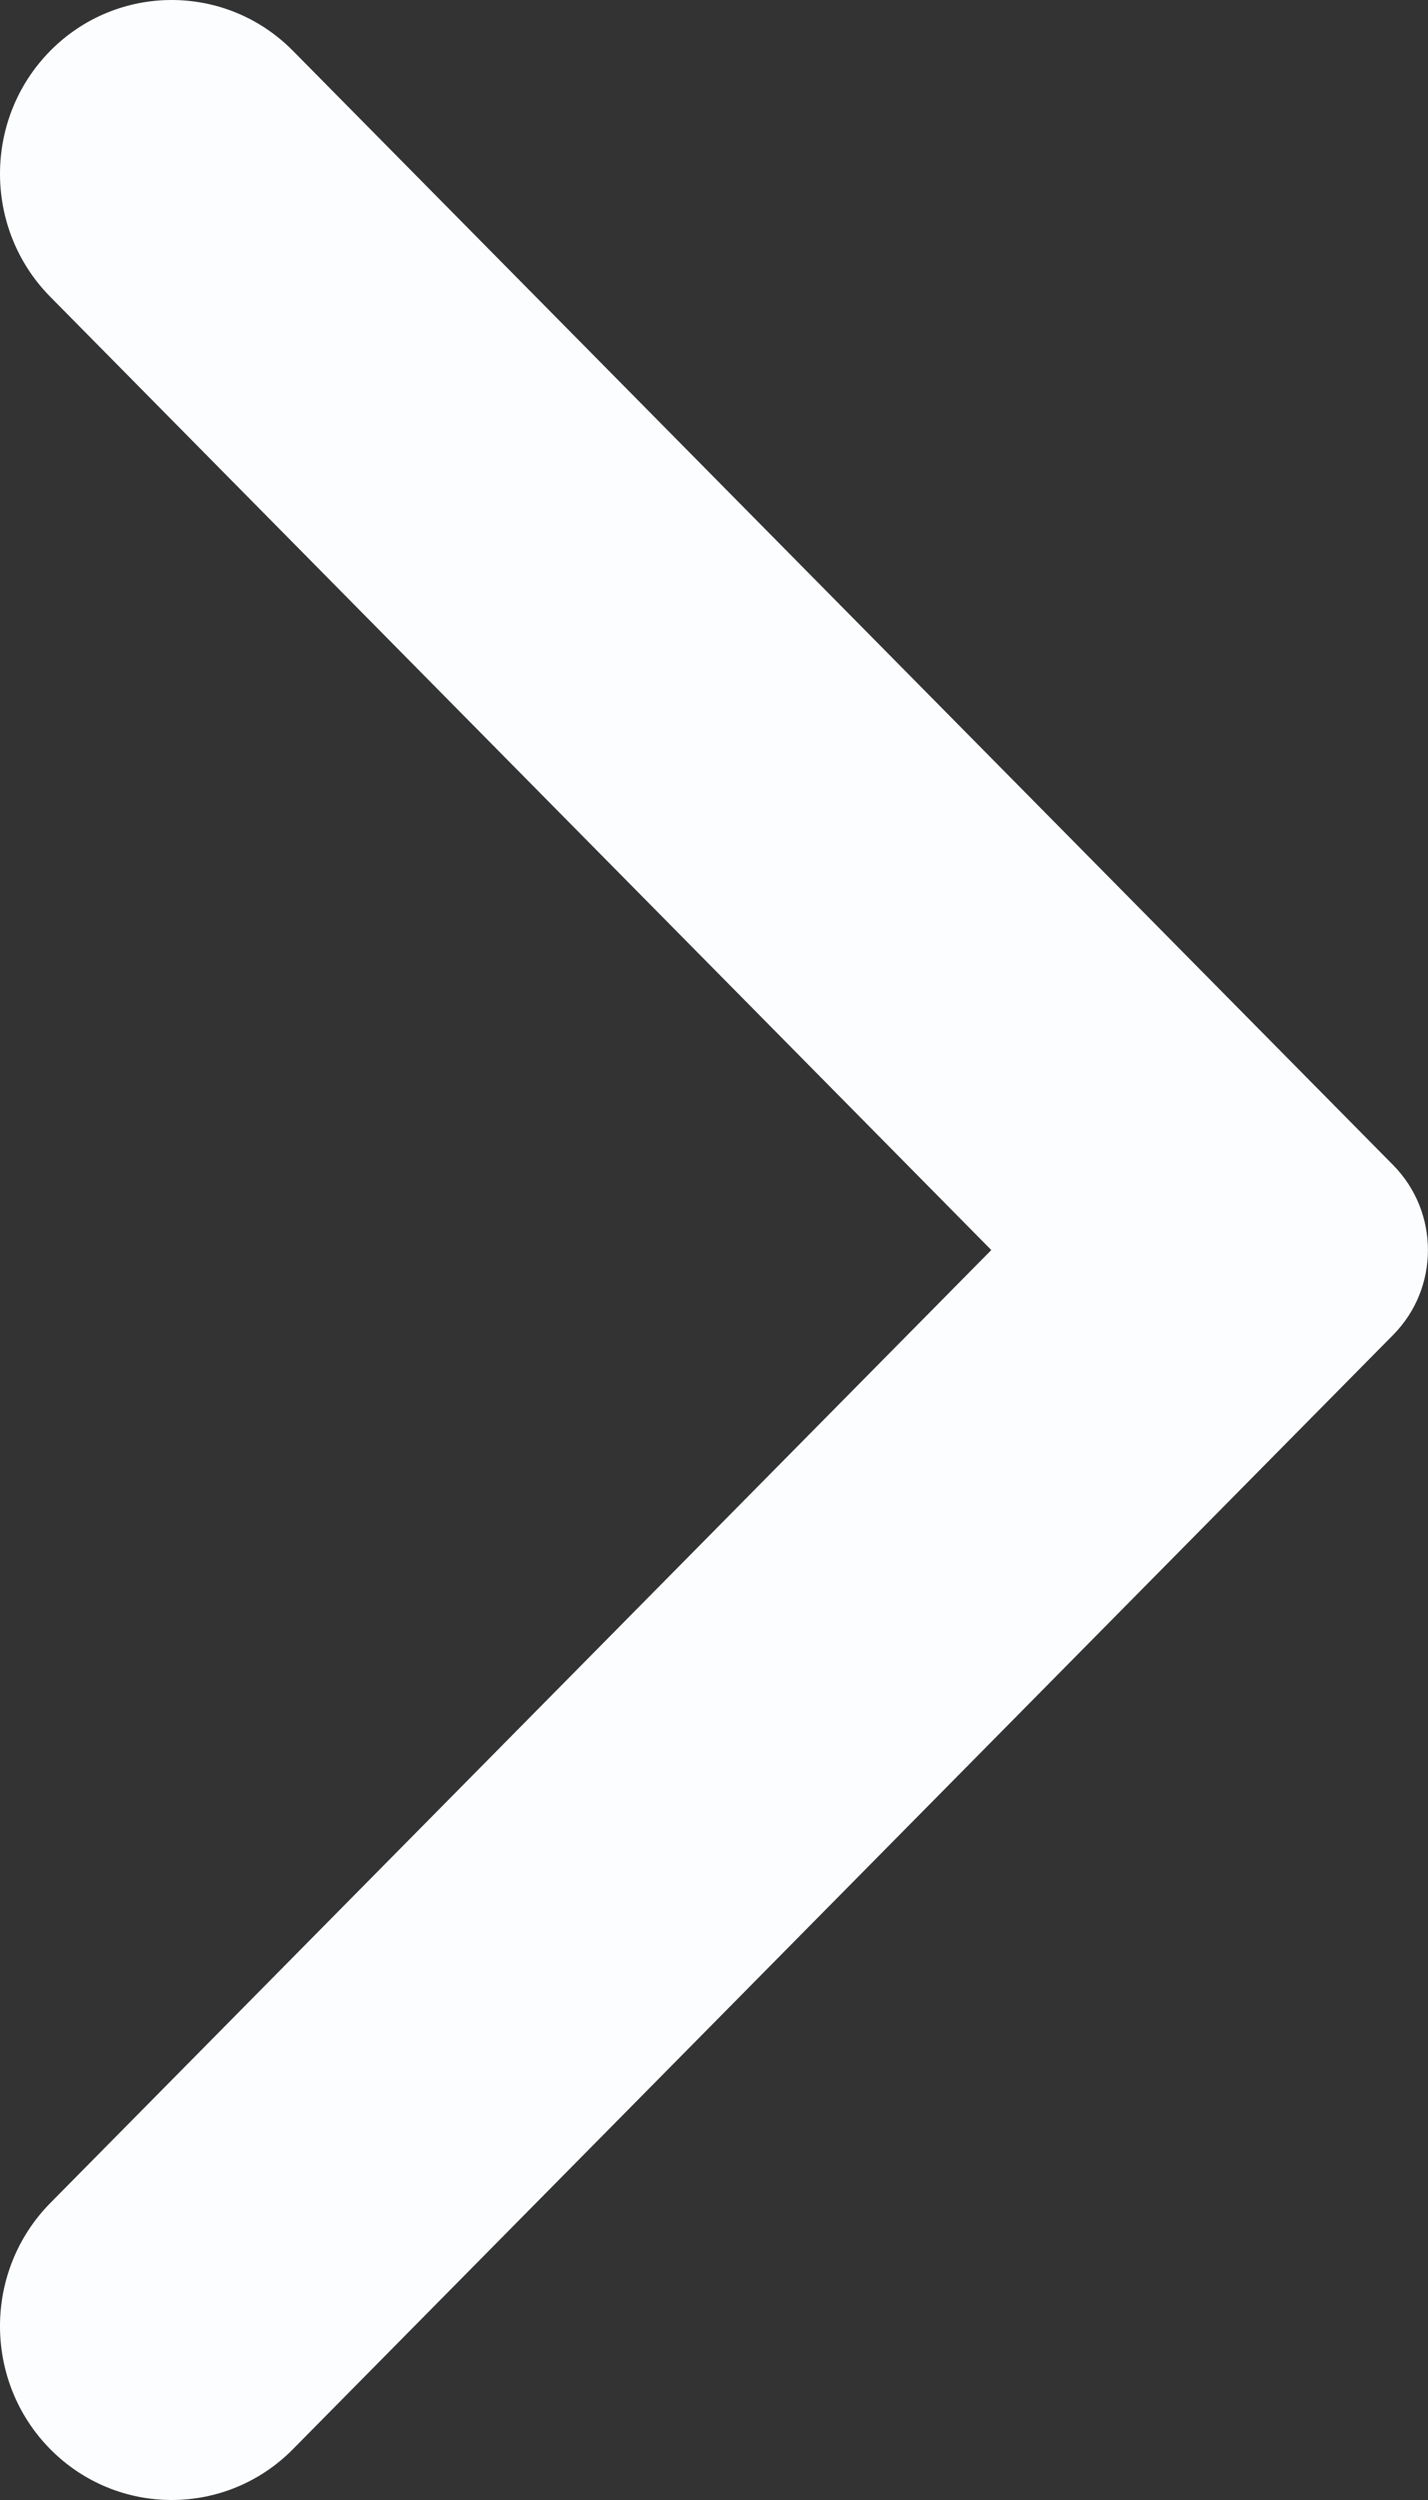 <svg width="32" height="56" viewBox="0 0 32 56" fill="none" xmlns="http://www.w3.org/2000/svg">
<rect x="0" y="0" width="32" height="56" fill="#333333" stroke="none"/>
<path fill-rule="evenodd" clip-rule="evenodd" d="M31.22 29.901C32.258 28.85 32.258 27.153 31.22 26.099L6.566 1.14C5.067 -0.38 2.627 -0.38 1.125 1.14C-0.375 2.66 -0.375 5.127 1.125 6.647L22.214 28.001L1.125 49.35C-0.375 50.873 -0.375 53.34 1.125 54.86C2.627 56.38 5.067 56.38 6.566 54.86L31.22 29.901Z" fill="#FBFDFF"/>
</svg>
